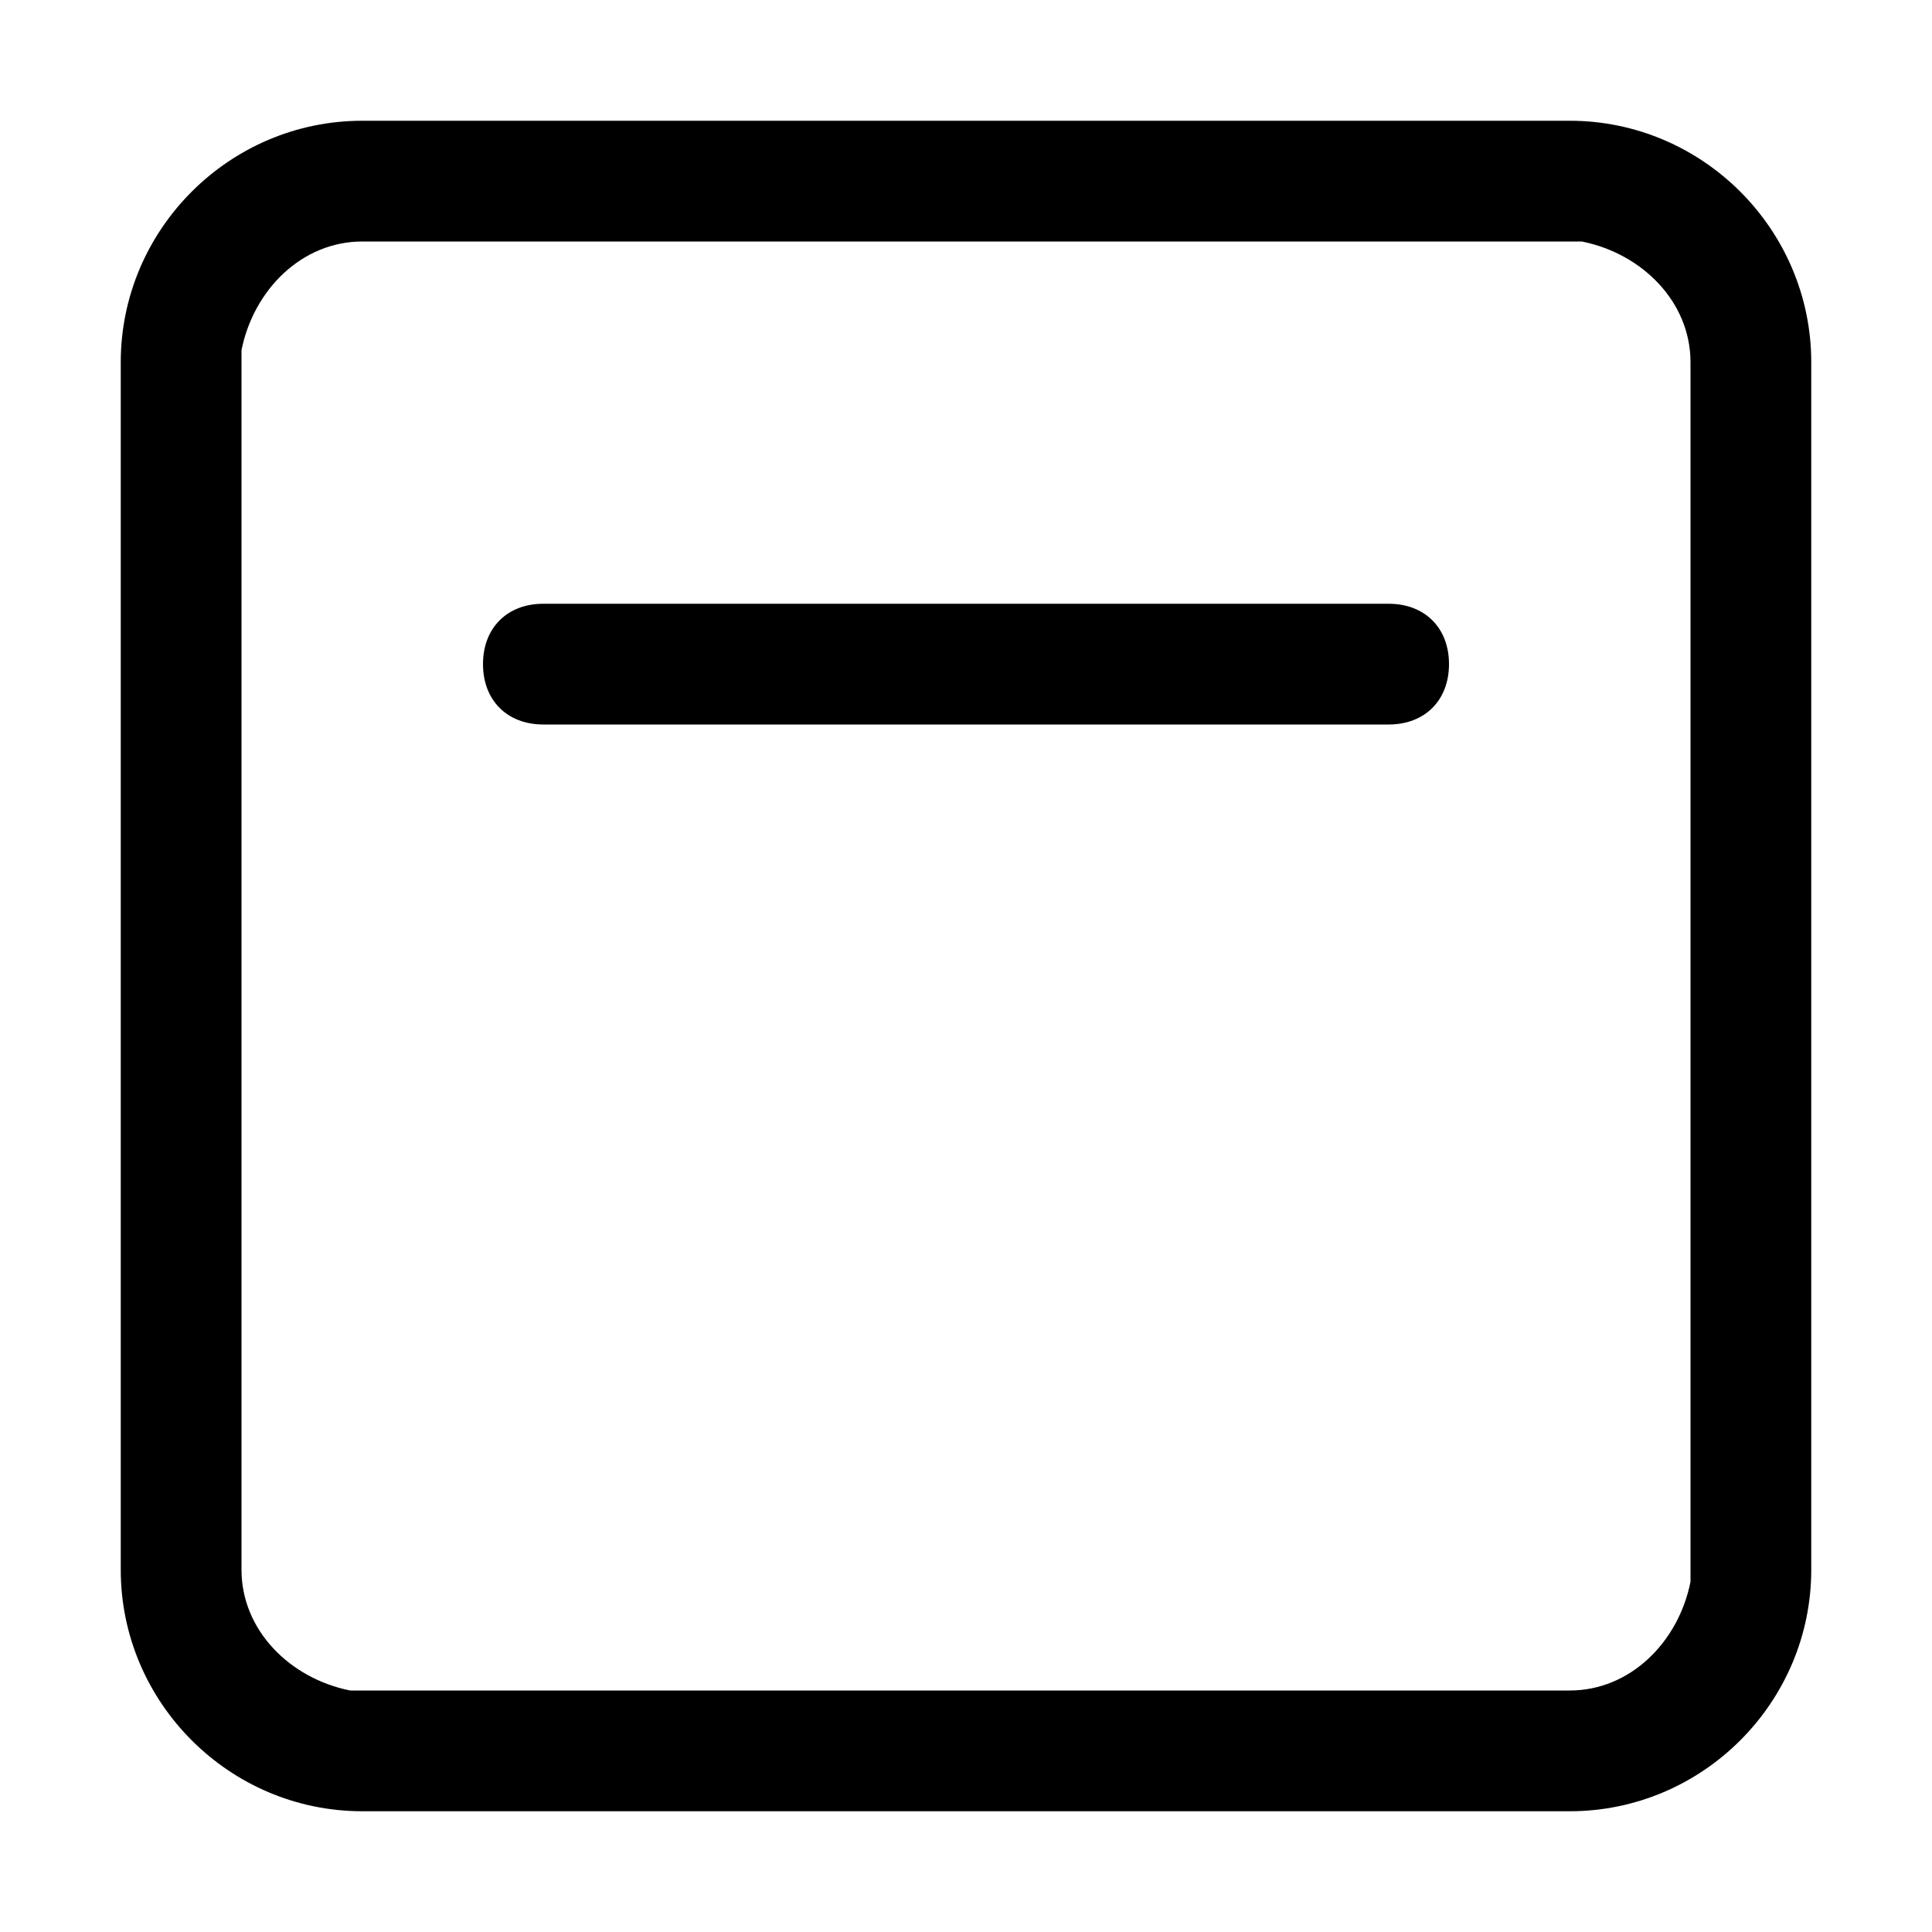 <svg viewBox="0 0 16 16" width="16" height="16" xmlns="http://www.w3.org/2000/svg">
    <path d="M13,1H3C1.9,1,1,1.9,1,3v10c0,1.1,0.9,2,2,2h10c1.1,0,2-0.9,2-2V3C15,1.9,14.1,1,13,1z M14,13l0,0.1
        c-0.1,0.5-0.5,0.9-1,0.9H3l-0.1,0C2.4,13.9,2,13.5,2,13V3l0-0.1C2.1,2.4,2.5,2,3,2h10l0.1,0C13.6,2.1,14,2.5,14,3V13z"/>
    <path d="M4.5,5h7C11.8,5,12,5.2,12,5.5l0,0C12,5.8,11.8,6,11.5,6h-7C4.2,6,4,5.8,4,5.5l0,0C4,5.2,4.2,5,4.5,5z"/>
</svg>
